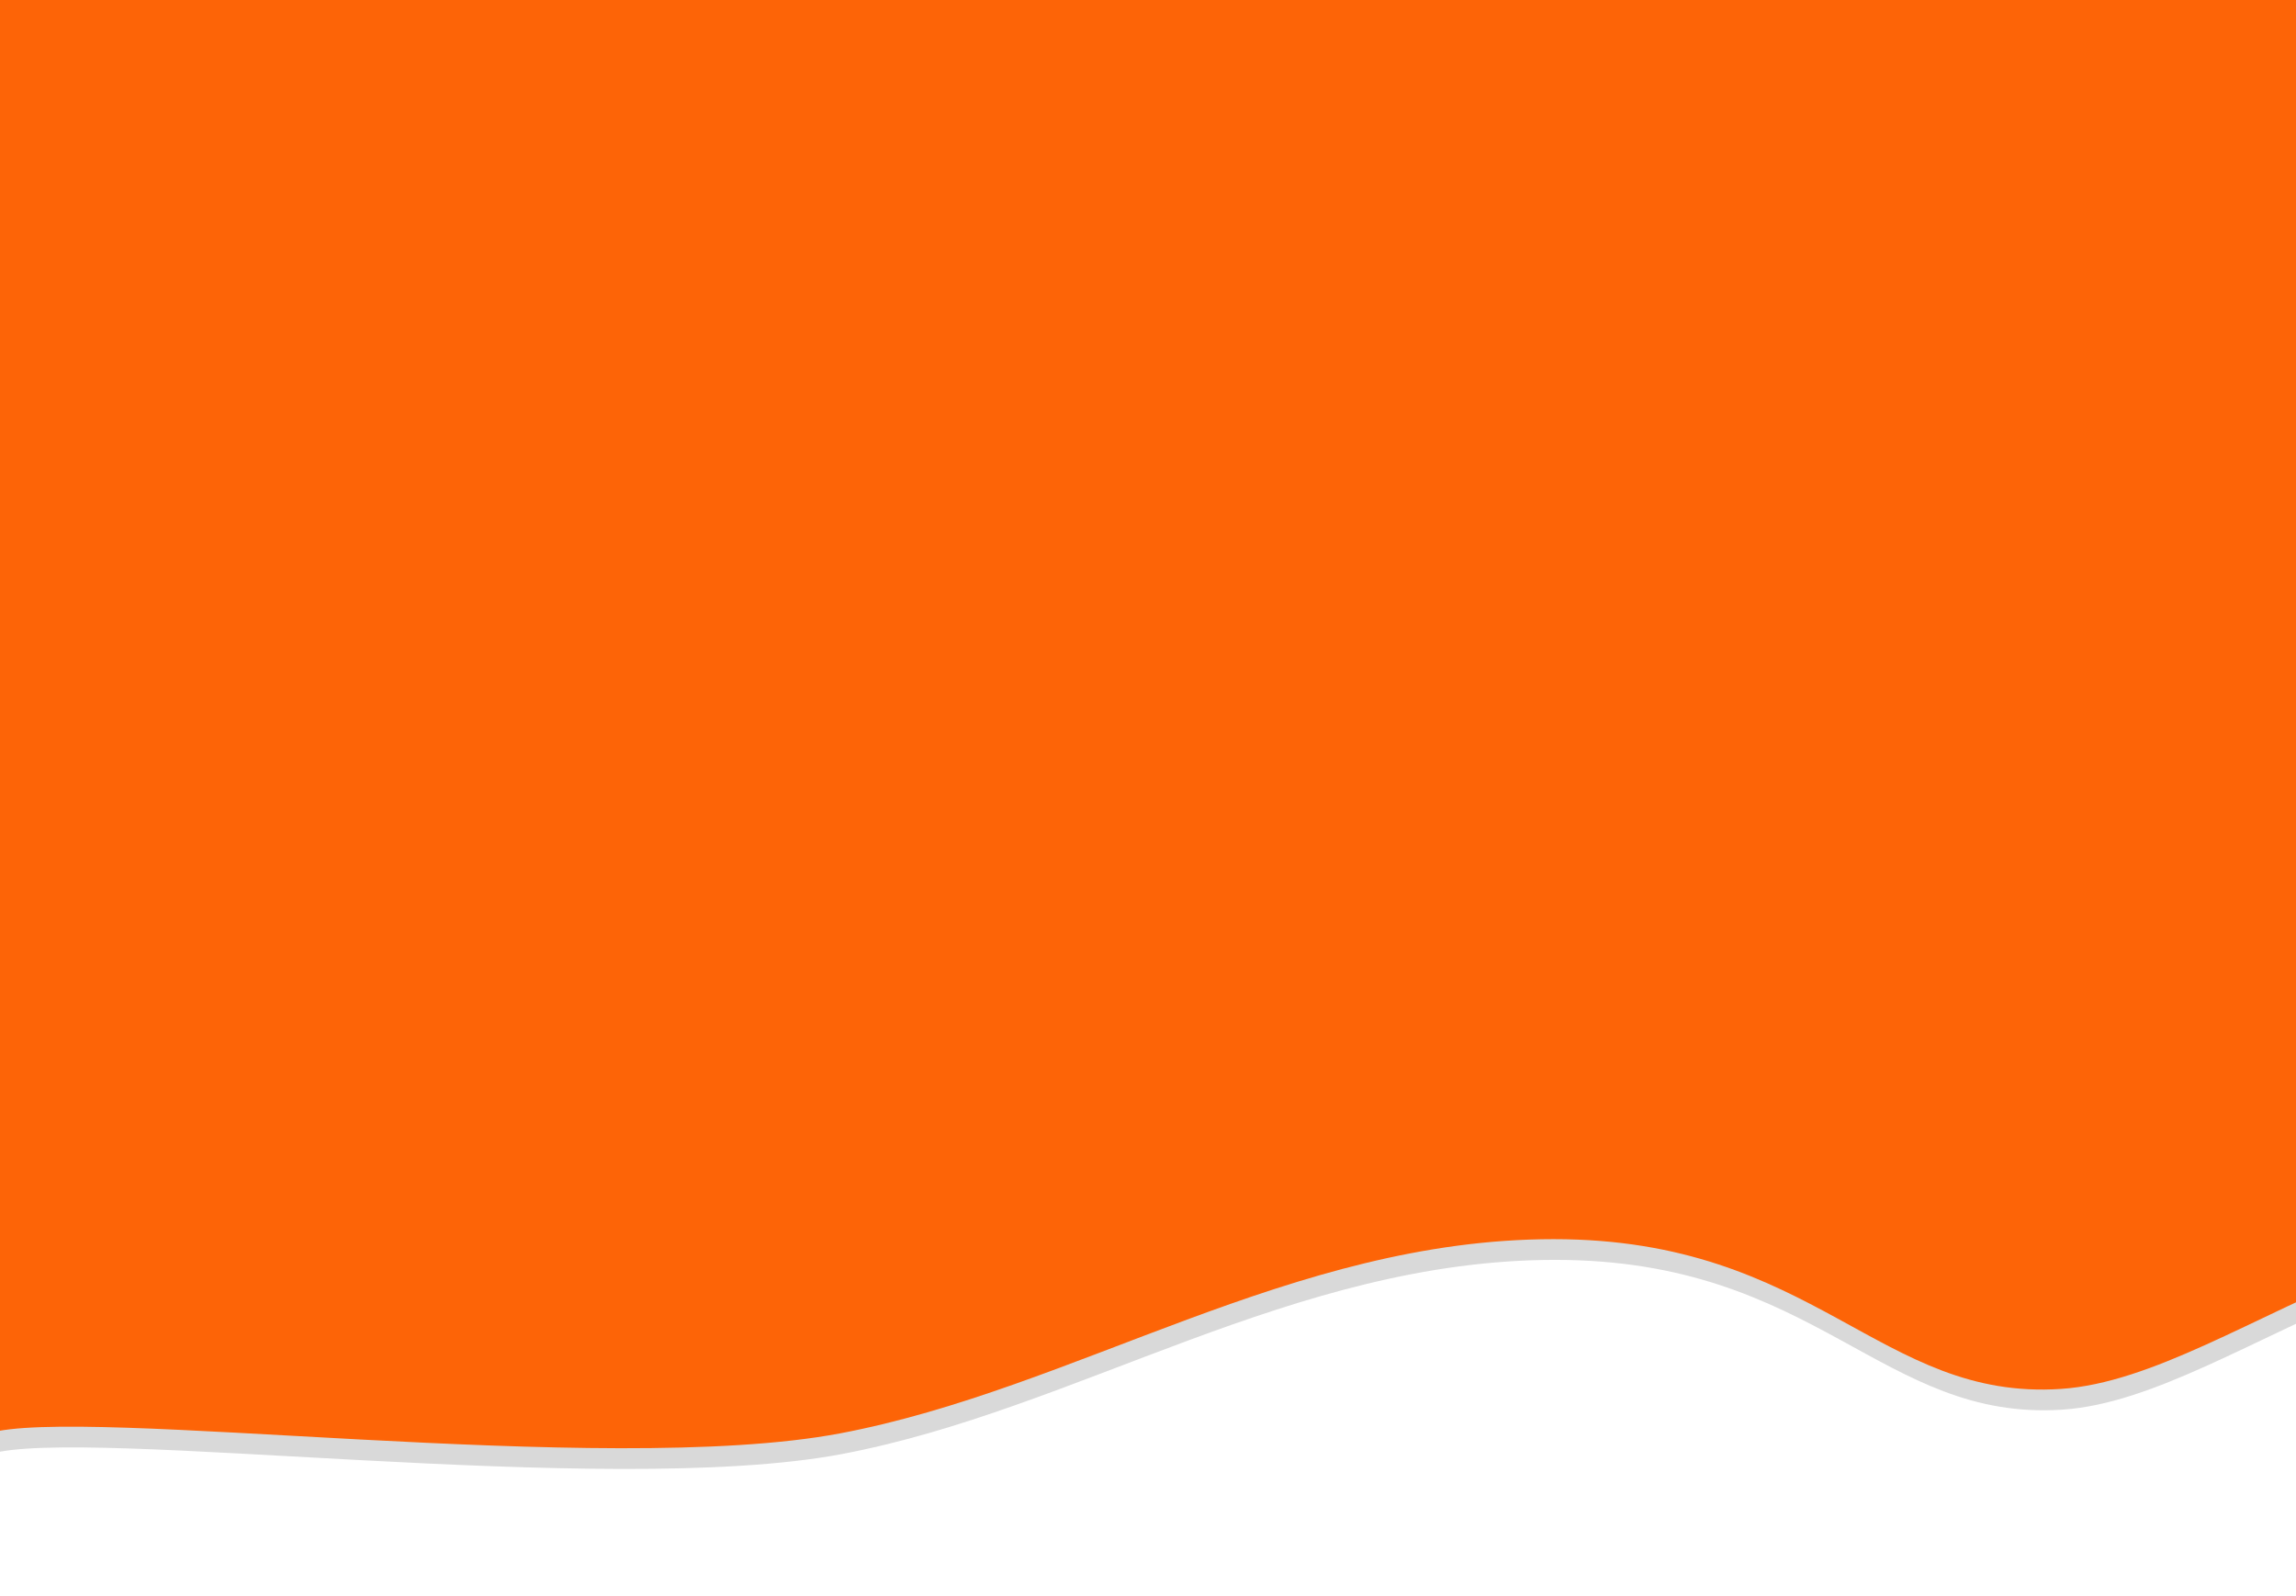 <svg width="1440" height="1001" viewBox="0 0 1440 1001" fill="none" xmlns="http://www.w3.org/2000/svg">
<path d="M2225 912.115C2363.32 912.115 2793.64 790.261 2508.51 790.261V-60.174L-144.879 -60.174L-144.879 1000.97C-144.879 1000.97 -64.956 929.885 -6.554 912.115C51.847 894.344 379.54 940.039 527.68 912.115C675.821 884.19 811.067 790.261 975.439 790.261C1139.81 790.261 1179.92 891.806 1293.65 884.19C1407.38 876.574 1542.62 721.719 1794.67 777.568C2046.72 833.418 2086.68 912.115 2225 912.115Z" fill="#D9D9D9"/>
<path d="M2224 899.115C2362.32 899.115 2792.64 777.261 2507.51 777.261V-73.174L-145.879 -73.174L-145.879 987.966C-145.879 987.966 -65.956 916.885 -7.554 899.115C50.847 881.344 378.54 927.039 526.68 899.115C674.821 871.19 810.067 777.261 974.439 777.261C1138.81 777.261 1178.92 878.806 1292.65 871.19C1406.38 863.574 1541.62 708.719 1793.67 764.568C2045.72 820.418 2085.68 899.115 2224 899.115Z" fill="#FD6407"/>
</svg>
